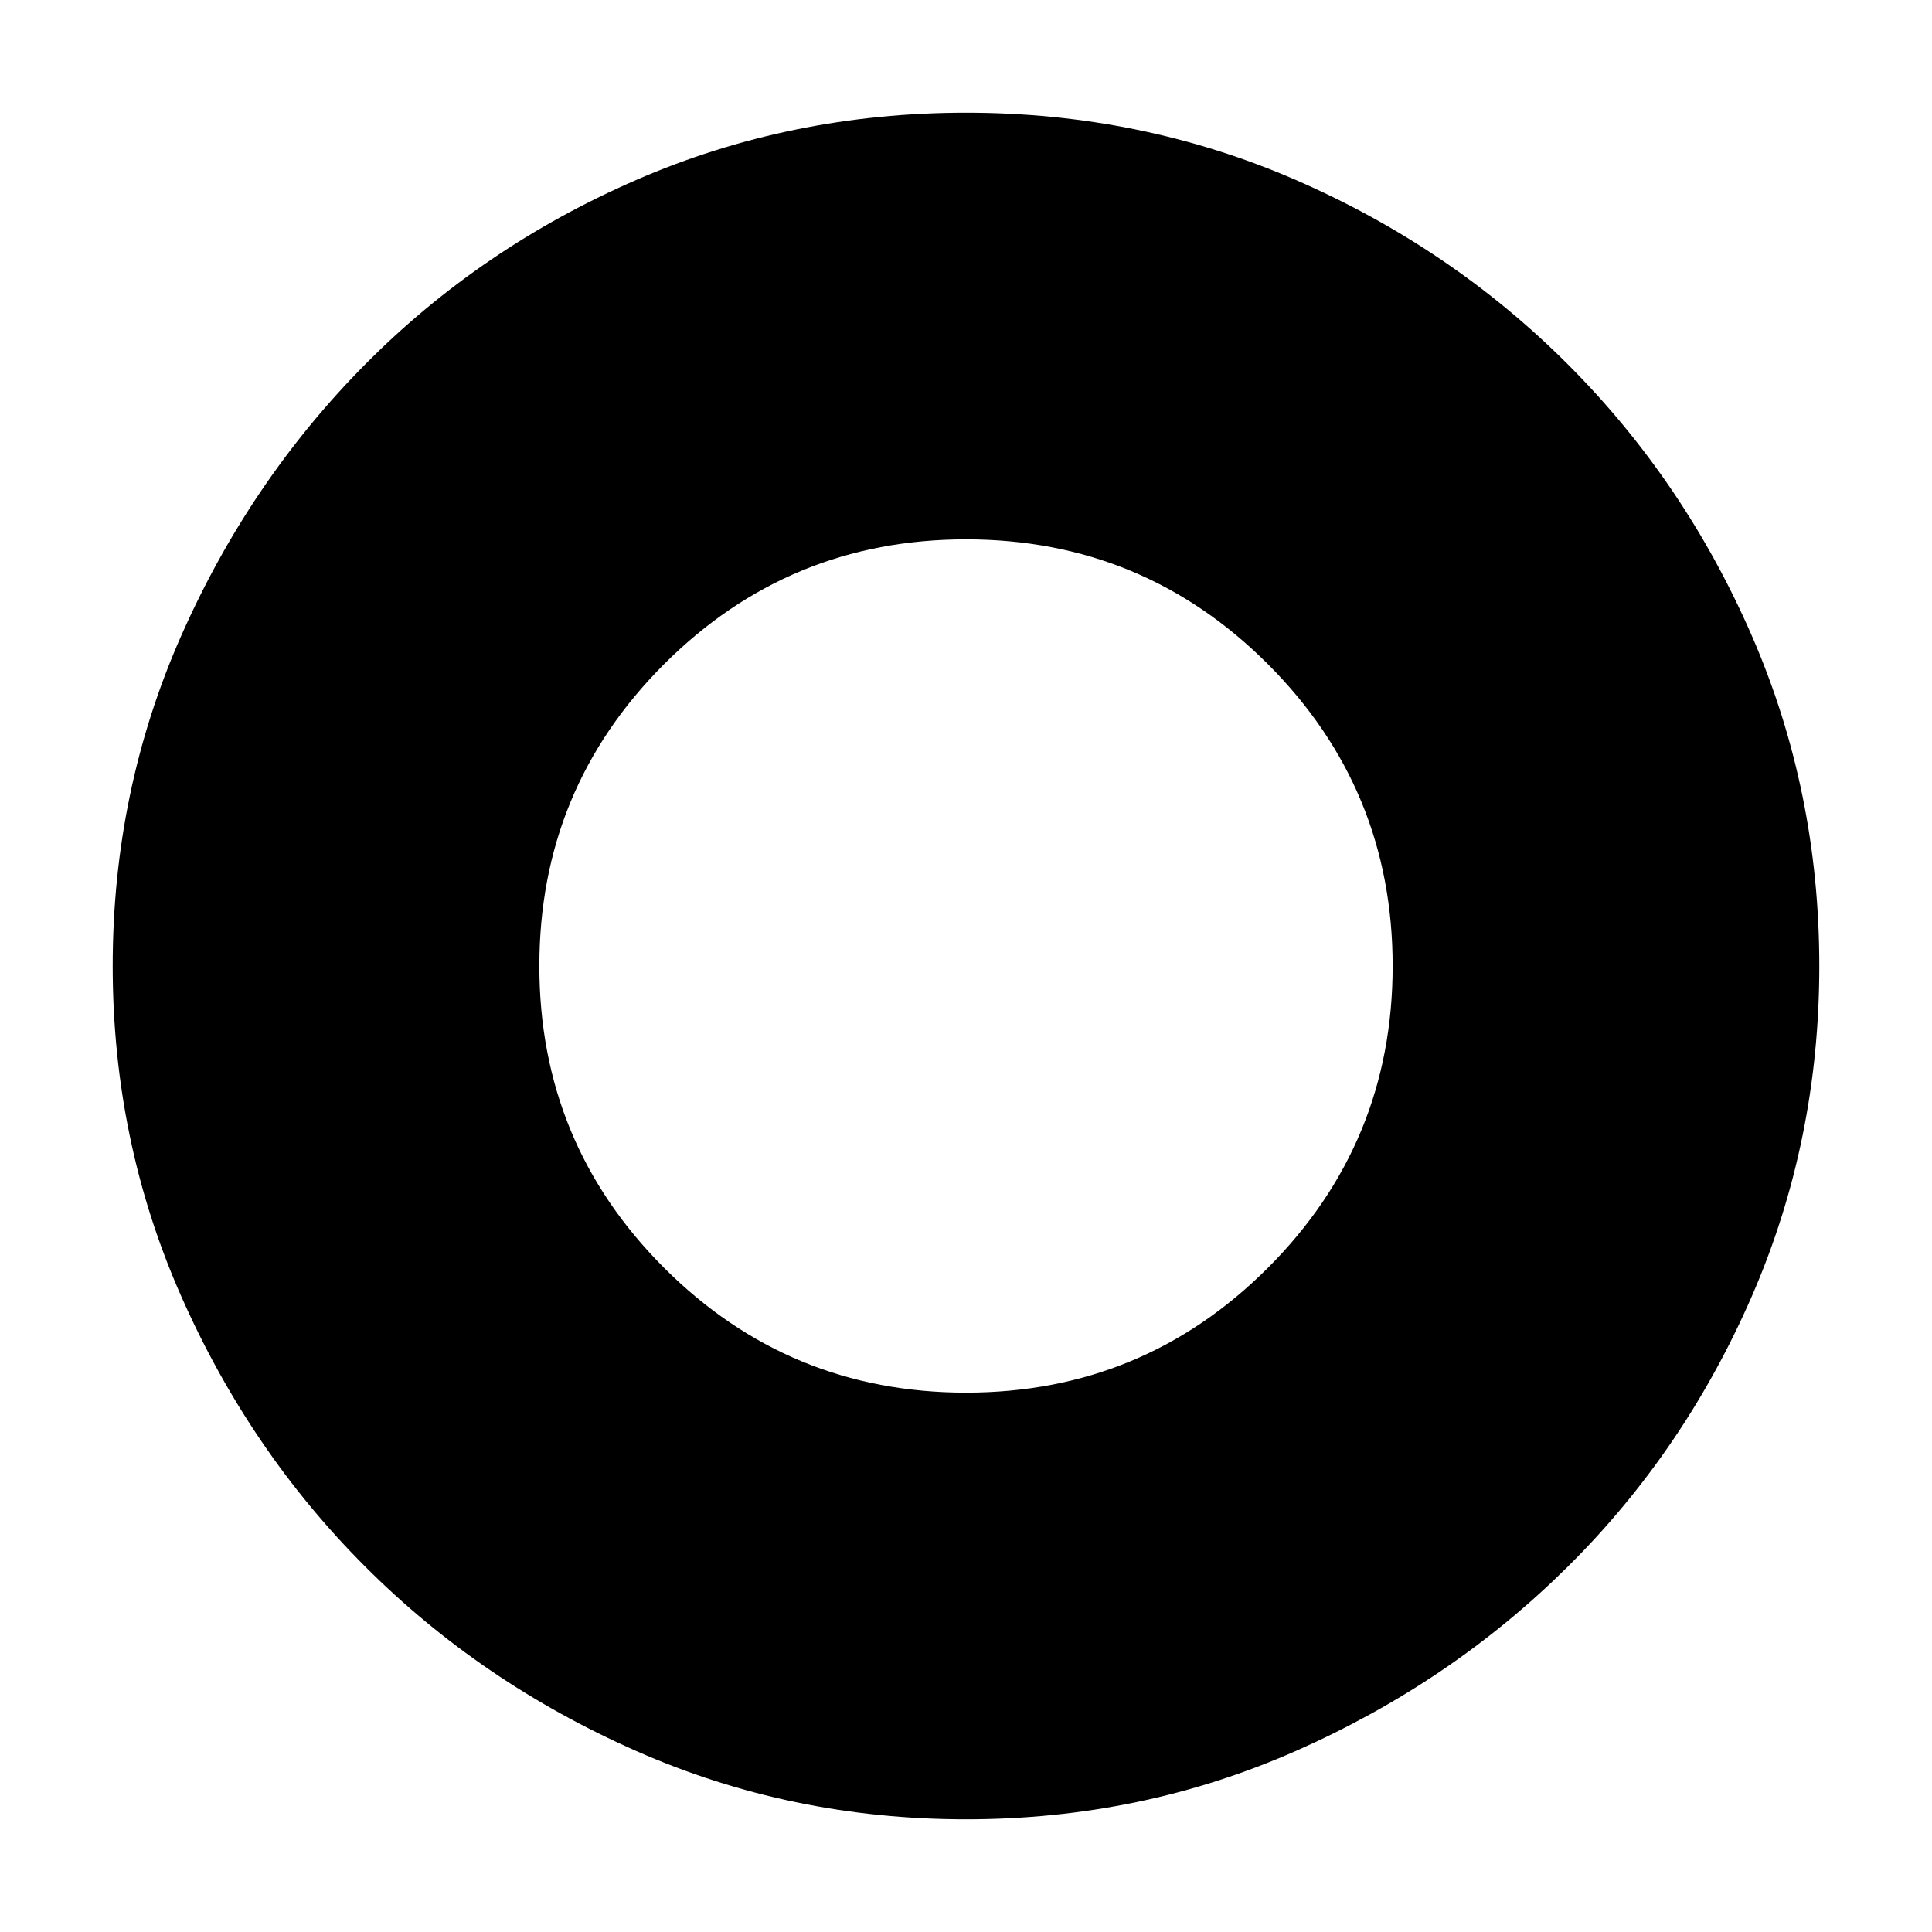 <svg xmlns="http://www.w3.org/2000/svg" height="24" width="24"><path d="M12 22.6Q9.825 22.6 7.9 21.75Q5.975 20.9 4.538 19.462Q3.1 18.025 2.25 16.1Q1.4 14.175 1.4 12Q1.4 9.825 2.25 7.9Q3.1 5.975 4.538 4.525Q5.975 3.075 7.9 2.237Q9.825 1.4 12 1.4Q14.175 1.4 16.1 2.237Q18.025 3.075 19.475 4.525Q20.925 5.975 21.763 7.9Q22.6 9.825 22.6 12Q22.6 14.175 21.763 16.1Q20.925 18.025 19.475 19.462Q18.025 20.9 16.1 21.75Q14.175 22.6 12 22.6ZM12 17.3Q14.2 17.3 15.75 15.75Q17.3 14.2 17.3 12Q17.3 9.8 15.75 8.25Q14.2 6.7 12 6.7Q9.8 6.7 8.25 8.25Q6.7 9.8 6.7 12Q6.7 14.2 8.25 15.75Q9.8 17.3 12 17.3Z"/></svg>